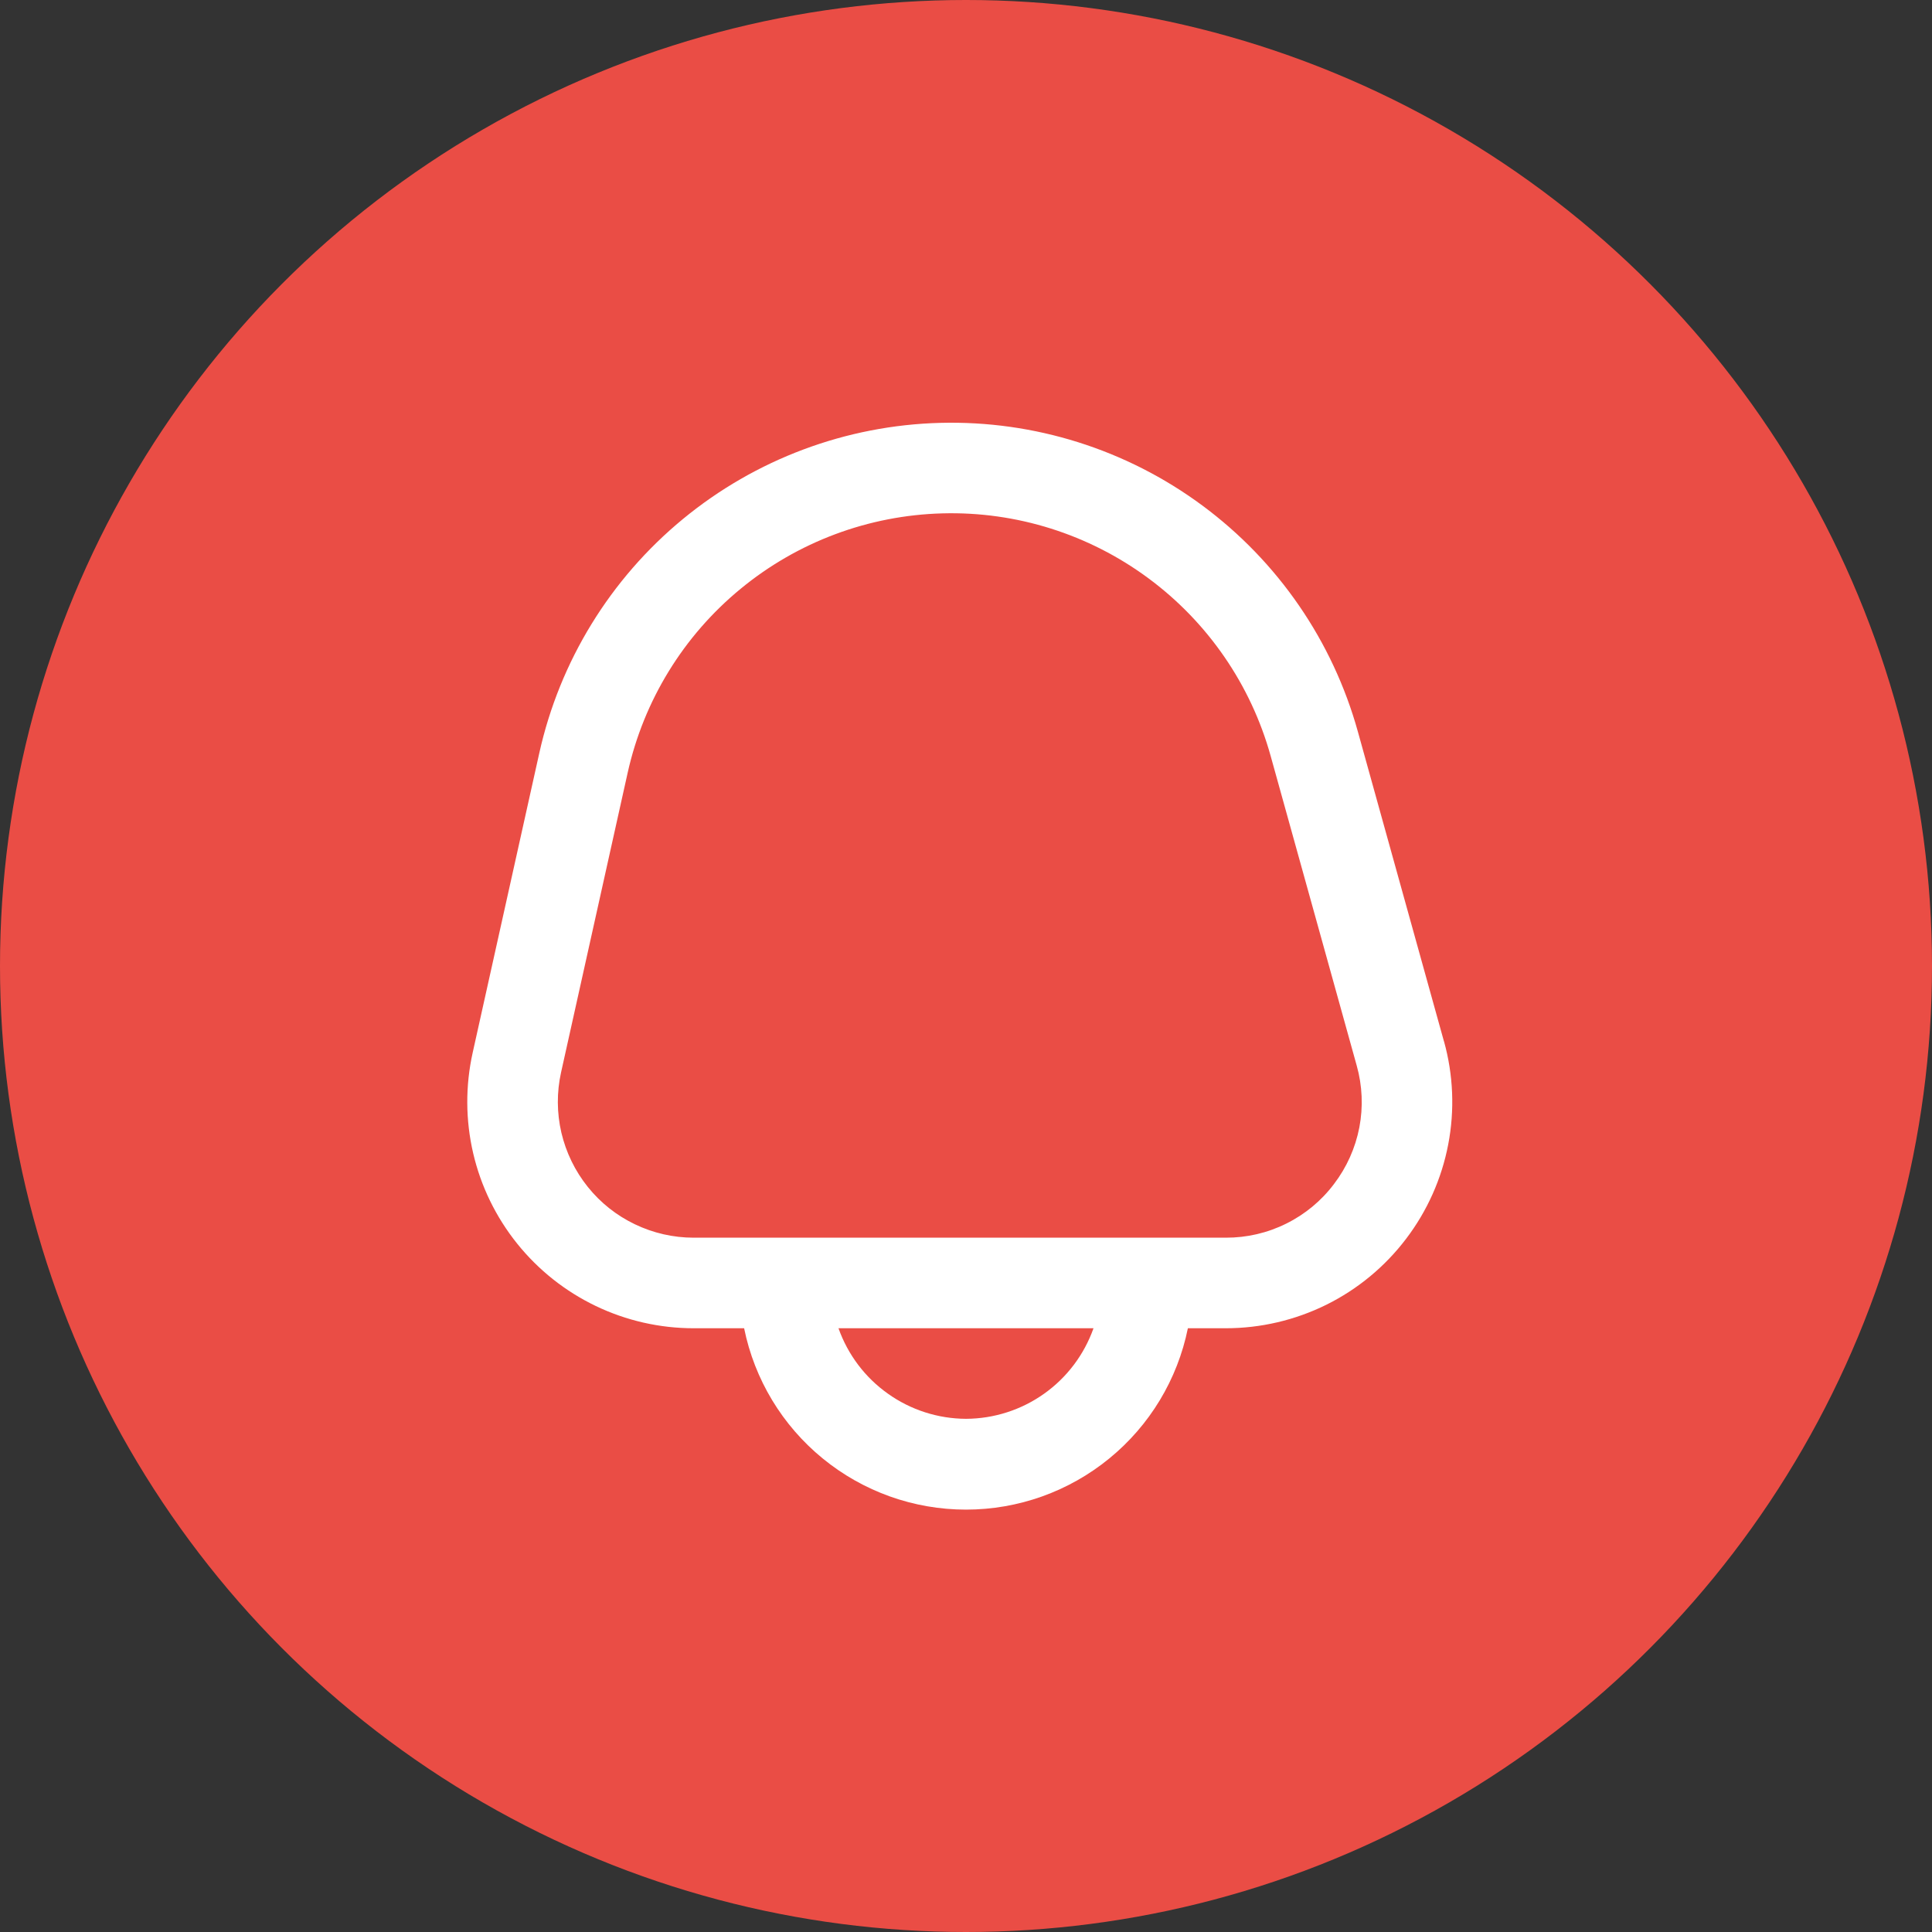 <svg width="32" height="32" viewBox="0 0 32 32" fill="none" xmlns="http://www.w3.org/2000/svg">
<rect x="0" y="0" width="32" height="32" fill="#333333" stroke="none"/>
<circle cx="16" cy="16" r="16" fill="#EA4D45"/>
<g clip-path="url(#clip0_209_1420)">
<path d="M23.916 17.247L22.491 12.12C22.074 10.617 21.166 9.298 19.912 8.371C18.659 7.444 17.131 6.963 15.573 7.004C14.014 7.045 12.514 7.606 11.311 8.597C10.108 9.588 9.27 10.953 8.932 12.475L7.829 17.436C7.707 17.985 7.71 18.553 7.837 19.1C7.964 19.647 8.213 20.158 8.564 20.596C8.916 21.035 9.361 21.388 9.867 21.631C10.373 21.874 10.928 22 11.489 22H12.325C12.497 22.848 12.957 23.61 13.627 24.157C14.297 24.705 15.135 25.004 16 25.004C16.865 25.004 17.703 24.705 18.373 24.157C19.043 23.61 19.503 22.848 19.675 22H20.303C20.882 22 21.452 21.866 21.97 21.61C22.488 21.353 22.939 20.98 23.289 20.519C23.639 20.059 23.878 19.524 23.987 18.956C24.096 18.389 24.072 17.803 23.917 17.247H23.916ZM16 23.5C15.536 23.498 15.085 23.353 14.707 23.084C14.328 22.816 14.043 22.437 13.888 22H18.112C17.957 22.437 17.672 22.816 17.294 23.084C16.916 23.353 16.464 23.498 16 23.5ZM22.095 19.611C21.886 19.889 21.615 20.113 21.304 20.267C20.993 20.422 20.65 20.501 20.303 20.5H11.489C11.153 20.5 10.82 20.424 10.516 20.278C10.213 20.133 9.945 19.921 9.735 19.658C9.524 19.395 9.375 19.088 9.298 18.76C9.222 18.432 9.22 18.091 9.293 17.762L10.396 12.8C10.662 11.604 11.319 10.532 12.265 9.754C13.21 8.975 14.388 8.535 15.612 8.503C16.836 8.47 18.036 8.849 19.02 9.577C20.005 10.305 20.718 11.341 21.046 12.521L22.471 17.648C22.565 17.982 22.58 18.333 22.515 18.674C22.449 19.015 22.305 19.336 22.095 19.611Z" fill="white"/>
</g>
<defs>
<clipPath id="clip0_209_1420">
<rect x="7" y="7" width="18" height="18" fill="white"/>
</clipPath>
</defs>
</svg>
